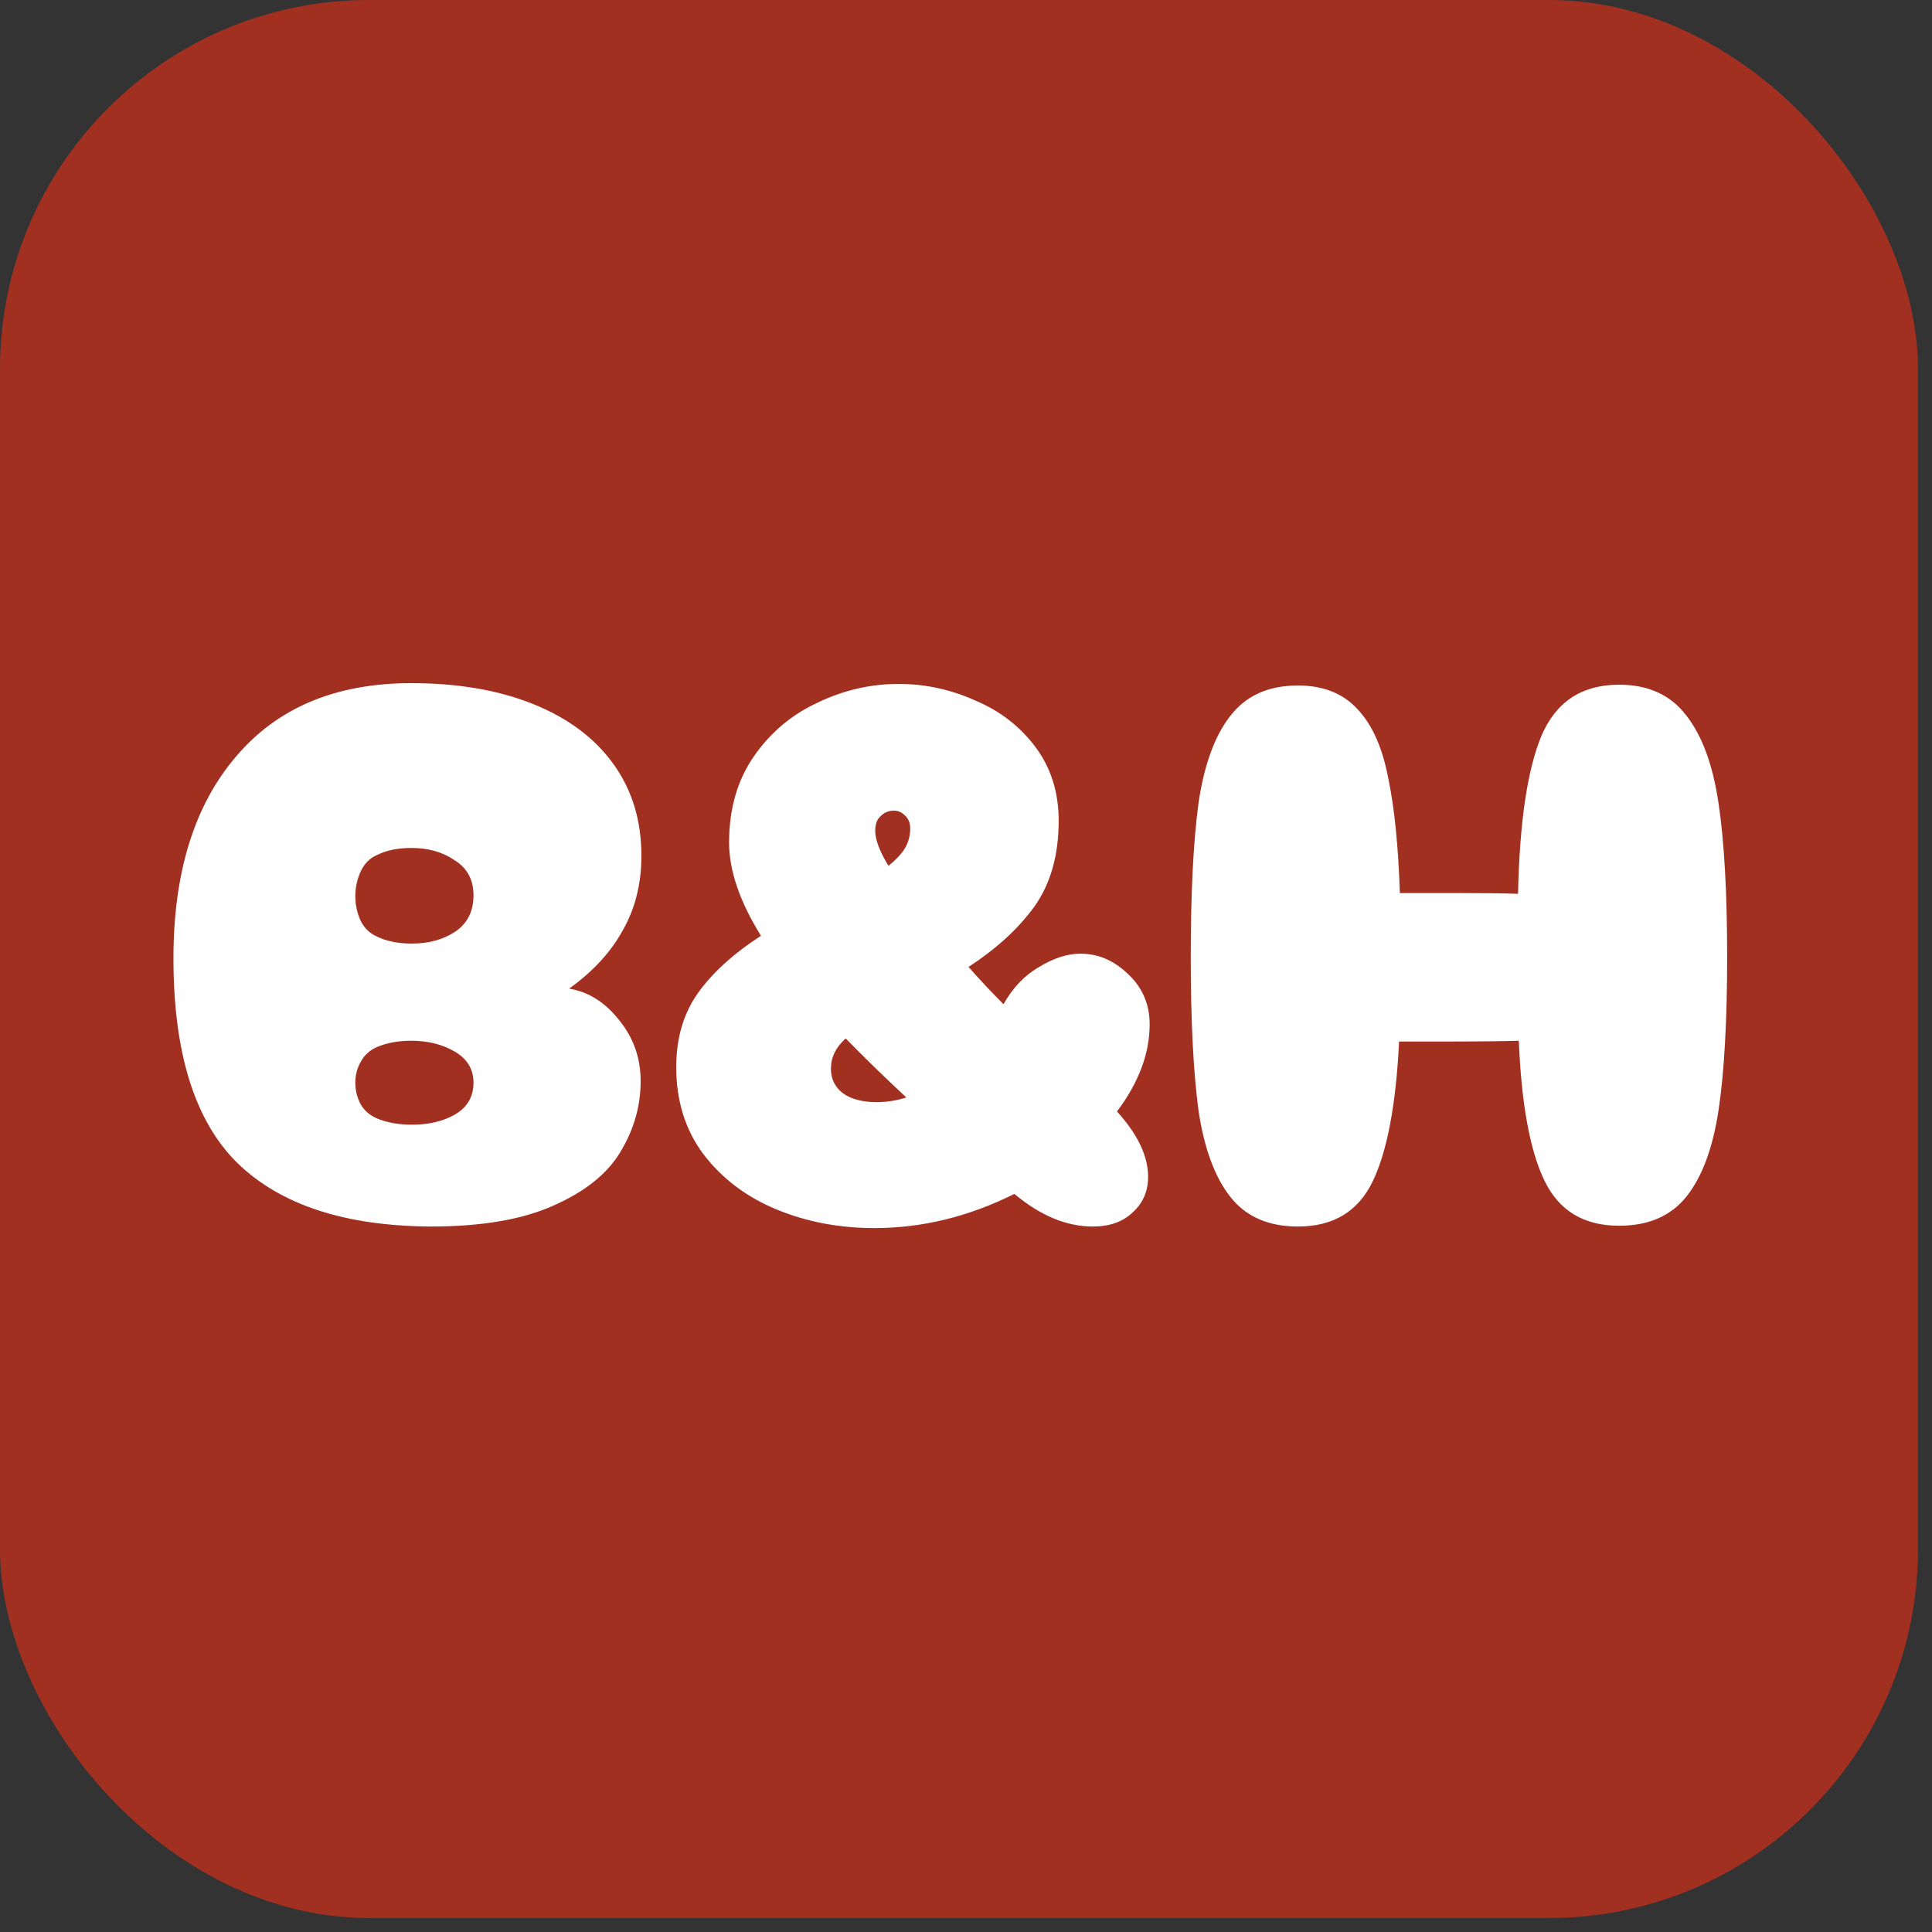<svg width="72" height="72" viewBox="0 0 72 72" fill="none" xmlns="http://www.w3.org/2000/svg">
<rect x="0" y="0" width="72" height="72" fill="#333333" stroke="none"/>
<rect width="71.478" height="71.478" rx="13.751" fill="#A23021"/>
<path d="M16.053 45.709C12.847 45.69 10.442 44.898 8.839 43.334C7.255 41.769 6.464 39.23 6.464 35.715C6.464 32.528 7.236 30.027 8.781 28.212C10.326 26.377 12.509 25.459 15.328 25.459C17.067 25.459 18.583 25.72 19.877 26.241C21.171 26.763 22.165 27.506 22.86 28.472C23.556 29.438 23.903 30.577 23.903 31.891C23.903 32.934 23.672 33.861 23.208 34.672C22.764 35.483 22.098 36.207 21.209 36.844C21.924 36.96 22.542 37.347 23.063 38.003C23.604 38.66 23.875 39.423 23.875 40.292C23.875 41.219 23.623 42.098 23.121 42.928C22.638 43.739 21.808 44.406 20.63 44.927C19.471 45.449 17.945 45.709 16.053 45.709ZM14.054 34.904C14.401 35.077 14.836 35.164 15.357 35.164C15.975 35.164 16.506 35.019 16.951 34.73C17.414 34.421 17.646 33.967 17.646 33.368C17.646 32.789 17.414 32.354 16.951 32.065C16.506 31.755 15.966 31.601 15.328 31.601C14.826 31.601 14.401 31.688 14.054 31.862C13.783 31.978 13.581 32.18 13.445 32.47C13.31 32.76 13.242 33.069 13.242 33.397C13.242 33.725 13.31 34.034 13.445 34.324C13.581 34.594 13.783 34.788 14.054 34.904ZM14.054 41.682C14.421 41.837 14.855 41.914 15.357 41.914C15.975 41.914 16.506 41.789 16.951 41.538C17.414 41.267 17.646 40.871 17.646 40.35C17.646 39.848 17.414 39.462 16.951 39.191C16.487 38.921 15.946 38.785 15.328 38.785C14.845 38.785 14.421 38.863 14.054 39.017C13.783 39.133 13.581 39.317 13.445 39.568C13.31 39.799 13.242 40.06 13.242 40.35C13.242 40.64 13.31 40.91 13.445 41.161C13.581 41.393 13.783 41.567 14.054 41.682ZM42.844 38.177C42.844 39.259 42.438 40.34 41.627 41.422C42.399 42.272 42.786 43.083 42.786 43.855C42.786 44.396 42.593 44.84 42.206 45.188C41.839 45.535 41.347 45.709 40.729 45.709C39.744 45.709 38.769 45.304 37.803 44.493C36.103 45.342 34.365 45.767 32.588 45.767C31.275 45.767 30.058 45.535 28.938 45.072C27.818 44.608 26.91 43.923 26.215 43.015C25.539 42.107 25.201 41.026 25.201 39.77C25.201 38.708 25.462 37.8 25.983 37.047C26.524 36.275 27.316 35.55 28.359 34.874C27.567 33.6 27.171 32.441 27.171 31.398C27.171 30.143 27.48 29.071 28.098 28.183C28.716 27.294 29.508 26.628 30.474 26.184C31.439 25.72 32.443 25.488 33.486 25.488C34.471 25.488 35.418 25.691 36.325 26.097C37.252 26.483 38.006 27.062 38.585 27.835C39.164 28.607 39.454 29.525 39.454 30.587C39.454 31.862 39.155 32.924 38.556 33.774C37.957 34.604 37.137 35.357 36.094 36.033C36.499 36.497 36.934 36.96 37.397 37.424C37.745 36.806 38.189 36.342 38.73 36.033C39.271 35.705 39.782 35.541 40.265 35.541C40.922 35.541 41.511 35.792 42.032 36.294C42.573 36.796 42.844 37.424 42.844 38.177ZM33.312 30.21C33.119 30.21 32.955 30.278 32.82 30.413C32.685 30.529 32.617 30.712 32.617 30.964C32.617 31.292 32.781 31.727 33.11 32.267C33.419 32.016 33.631 31.784 33.747 31.572C33.863 31.36 33.921 31.128 33.921 30.877C33.921 30.664 33.853 30.5 33.718 30.384C33.602 30.268 33.467 30.21 33.312 30.21ZM30.966 39.828C30.966 40.215 31.12 40.524 31.43 40.755C31.738 40.968 32.154 41.074 32.675 41.074C33.042 41.074 33.409 41.016 33.776 40.9C32.907 40.089 32.154 39.355 31.516 38.699C31.149 39.027 30.966 39.404 30.966 39.828ZM60.339 25.517C61.42 25.517 62.251 25.894 62.83 26.647C63.429 27.4 63.834 28.501 64.047 29.95C64.259 31.379 64.366 33.281 64.366 35.657C64.366 38.032 64.259 39.935 64.047 41.364C63.834 42.774 63.438 43.846 62.859 44.58C62.28 45.313 61.44 45.68 60.339 45.68C59.025 45.68 58.098 45.12 57.558 44C57.017 42.88 56.698 41.142 56.602 38.785C56.003 38.805 55.018 38.815 53.647 38.815H52.14C52.024 41.171 51.696 42.909 51.155 44.029C50.614 45.149 49.688 45.709 48.374 45.709C47.273 45.709 46.433 45.342 45.854 44.608C45.274 43.874 44.878 42.803 44.666 41.393C44.473 39.964 44.376 38.052 44.376 35.657C44.376 33.262 44.473 31.35 44.666 29.921C44.878 28.491 45.274 27.41 45.854 26.676C46.433 25.923 47.273 25.546 48.374 25.546C49.321 25.546 50.064 25.846 50.605 26.444C51.146 27.024 51.522 27.873 51.735 28.994C51.966 30.095 52.111 31.524 52.169 33.281H54.226C55.288 33.281 56.071 33.291 56.573 33.31C56.631 30.645 56.92 28.685 57.442 27.429C57.983 26.155 58.948 25.517 60.339 25.517Z" fill="white"/>
</svg>
